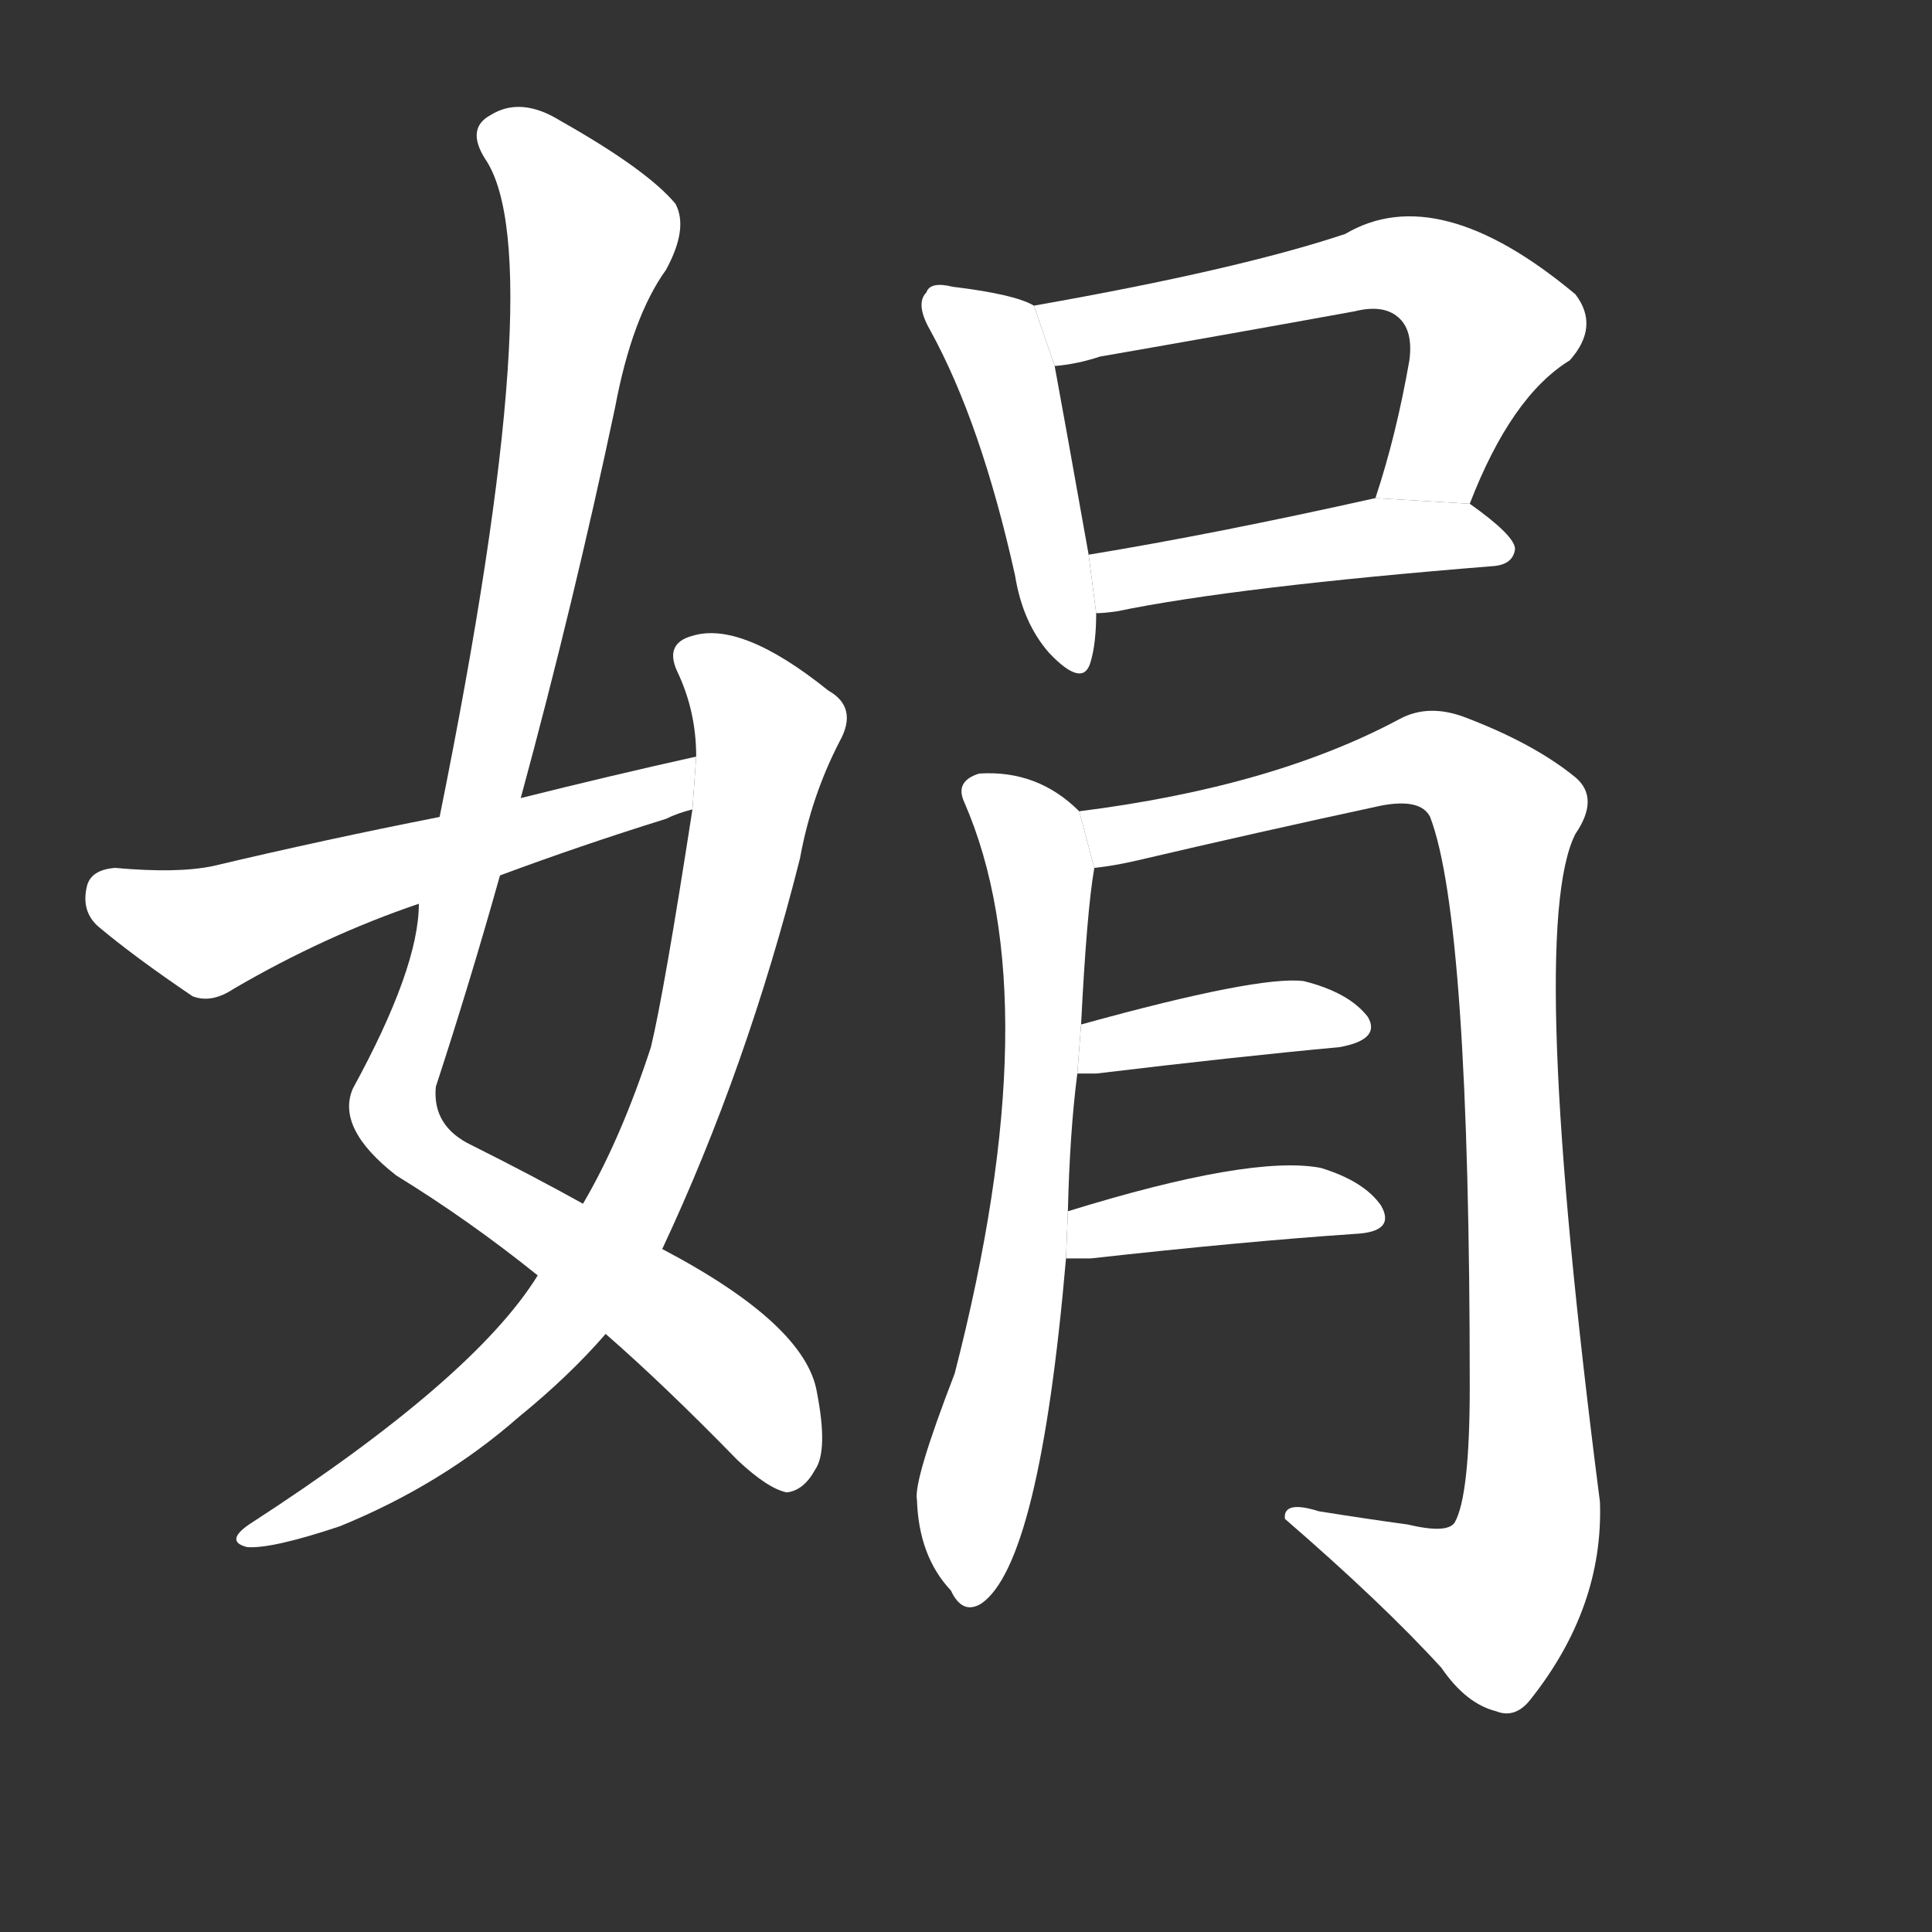 <!-- u5a1f_juan1_beautiful_graceful -->
<!-- 5A1F -->
<!--  -->
<!--  -->
<svg viewBox="0 0 1024 1024">
  <rect x="0" y="0" width="1024" height="1024" fill="#333333" stroke="none"/>
  <g transform="scale(1, -1) translate(0, -900)">
    <path fill="#FFFFFF" d="M 276 477 Q 304 580 326 684 Q 335 732 353 757 Q 365 779 358 792 Q 343 810 297 836 Q 276 849 260 839 Q 247 832 257 816 Q 293 764 233 467 L 222 421 Q 222 387 187 323 Q 178 302 210 277 Q 249 253 285 224 L 321 193 Q 352 166 391 126 Q 407 111 417 109 Q 426 110 432 121 Q 439 131 433 162 Q 427 198 351 238 L 309 262 Q 282 277 250 293 Q 229 303 231 324 Q 249 379 265 436 L 276 477 Z"></path>
    <path fill="#FFFFFF" d="M 285 224 Q 251 169 132 92 Q 119 83 131 80 Q 144 79 180 91 Q 234 113 275 149 Q 302 171 321 193 L 351 238 Q 396 334 424 445 Q 430 478 445 507 Q 455 525 439 534 Q 393 571 367 563 Q 352 559 359 544 Q 369 523 369 499 L 367 471 Q 352 374 345 345 Q 329 296 309 262 L 285 224 Z"></path>
    <path fill="#FFFFFF" d="M 369 499 Q 324 489 276 477 L 233 467 Q 172 455 113 441 Q 94 437 61 440 Q 48 439 46 430 Q 43 417 52 409 Q 71 393 102 372 Q 112 368 124 376 Q 172 404 222 421 L 265 436 Q 308 452 353 466 Q 359 469 367 471 L 369 499 Z"></path>
    <path fill="#FFFFFF" d="M 548 738 Q 538 744 505 748 Q 493 751 491 745 Q 485 739 493 725 Q 520 676 538 595 Q 542 570 556 554 Q 574 535 578 549 Q 581 559 581 575 L 577 606 Q 564 679 559 706 L 548 738 Z"></path>
    <path fill="#FFFFFF" d="M 779 633 Q 801 690 832 709 Q 848 727 835 744 Q 762 805 713 776 Q 656 757 548 738 L 559 706 Q 571 707 583 711 Q 652 723 718 735 Q 734 739 742 731 Q 749 724 747 709 Q 740 669 729 636 L 779 633 Z"></path>
    <path fill="#FFFFFF" d="M 581 575 Q 585 575 592 576 Q 655 589 792 600 Q 802 601 803 609 Q 803 616 779 633 L 729 636 Q 644 617 577 606 L 581 575 Z"></path>
    <path fill="#FFFFFF" d="M 566 258 Q 567 300 571 331 L 573 357 Q 576 417 580 440 L 572 470 Q 550 492 519 490 Q 506 486 511 475 Q 557 370 506 172 Q 484 115 486 105 Q 487 75 504 57 Q 510 44 520 50 Q 551 71 565 233 L 566 258 Z"></path>
    <path fill="#FFFFFF" d="M 580 440 Q 590 441 603 444 Q 667 459 732 473 Q 753 477 758 467 Q 779 412 779 165 Q 779 107 771 93 Q 767 87 746 92 Q 724 95 699 99 Q 680 105 681 95 Q 733 50 764 16 Q 777 -3 793 -7 Q 803 -11 811 -1 Q 850 48 848 104 Q 809 407 835 458 Q 848 477 835 488 Q 813 506 776 520 Q 757 527 742 519 Q 675 483 572 470 L 580 440 Z"></path>
    <path fill="#FFFFFF" d="M 571 331 Q 575 331 581 331 Q 656 340 710 345 Q 732 349 725 361 Q 715 374 691 380 Q 667 383 573 357 L 571 331 Z"></path>
    <path fill="#FFFFFF" d="M 565 233 Q 569 233 578 233 Q 659 242 718 246 Q 740 247 732 261 Q 723 274 700 281 Q 663 288 566 258 L 565 233 Z"></path>
  </g>
</svg>
